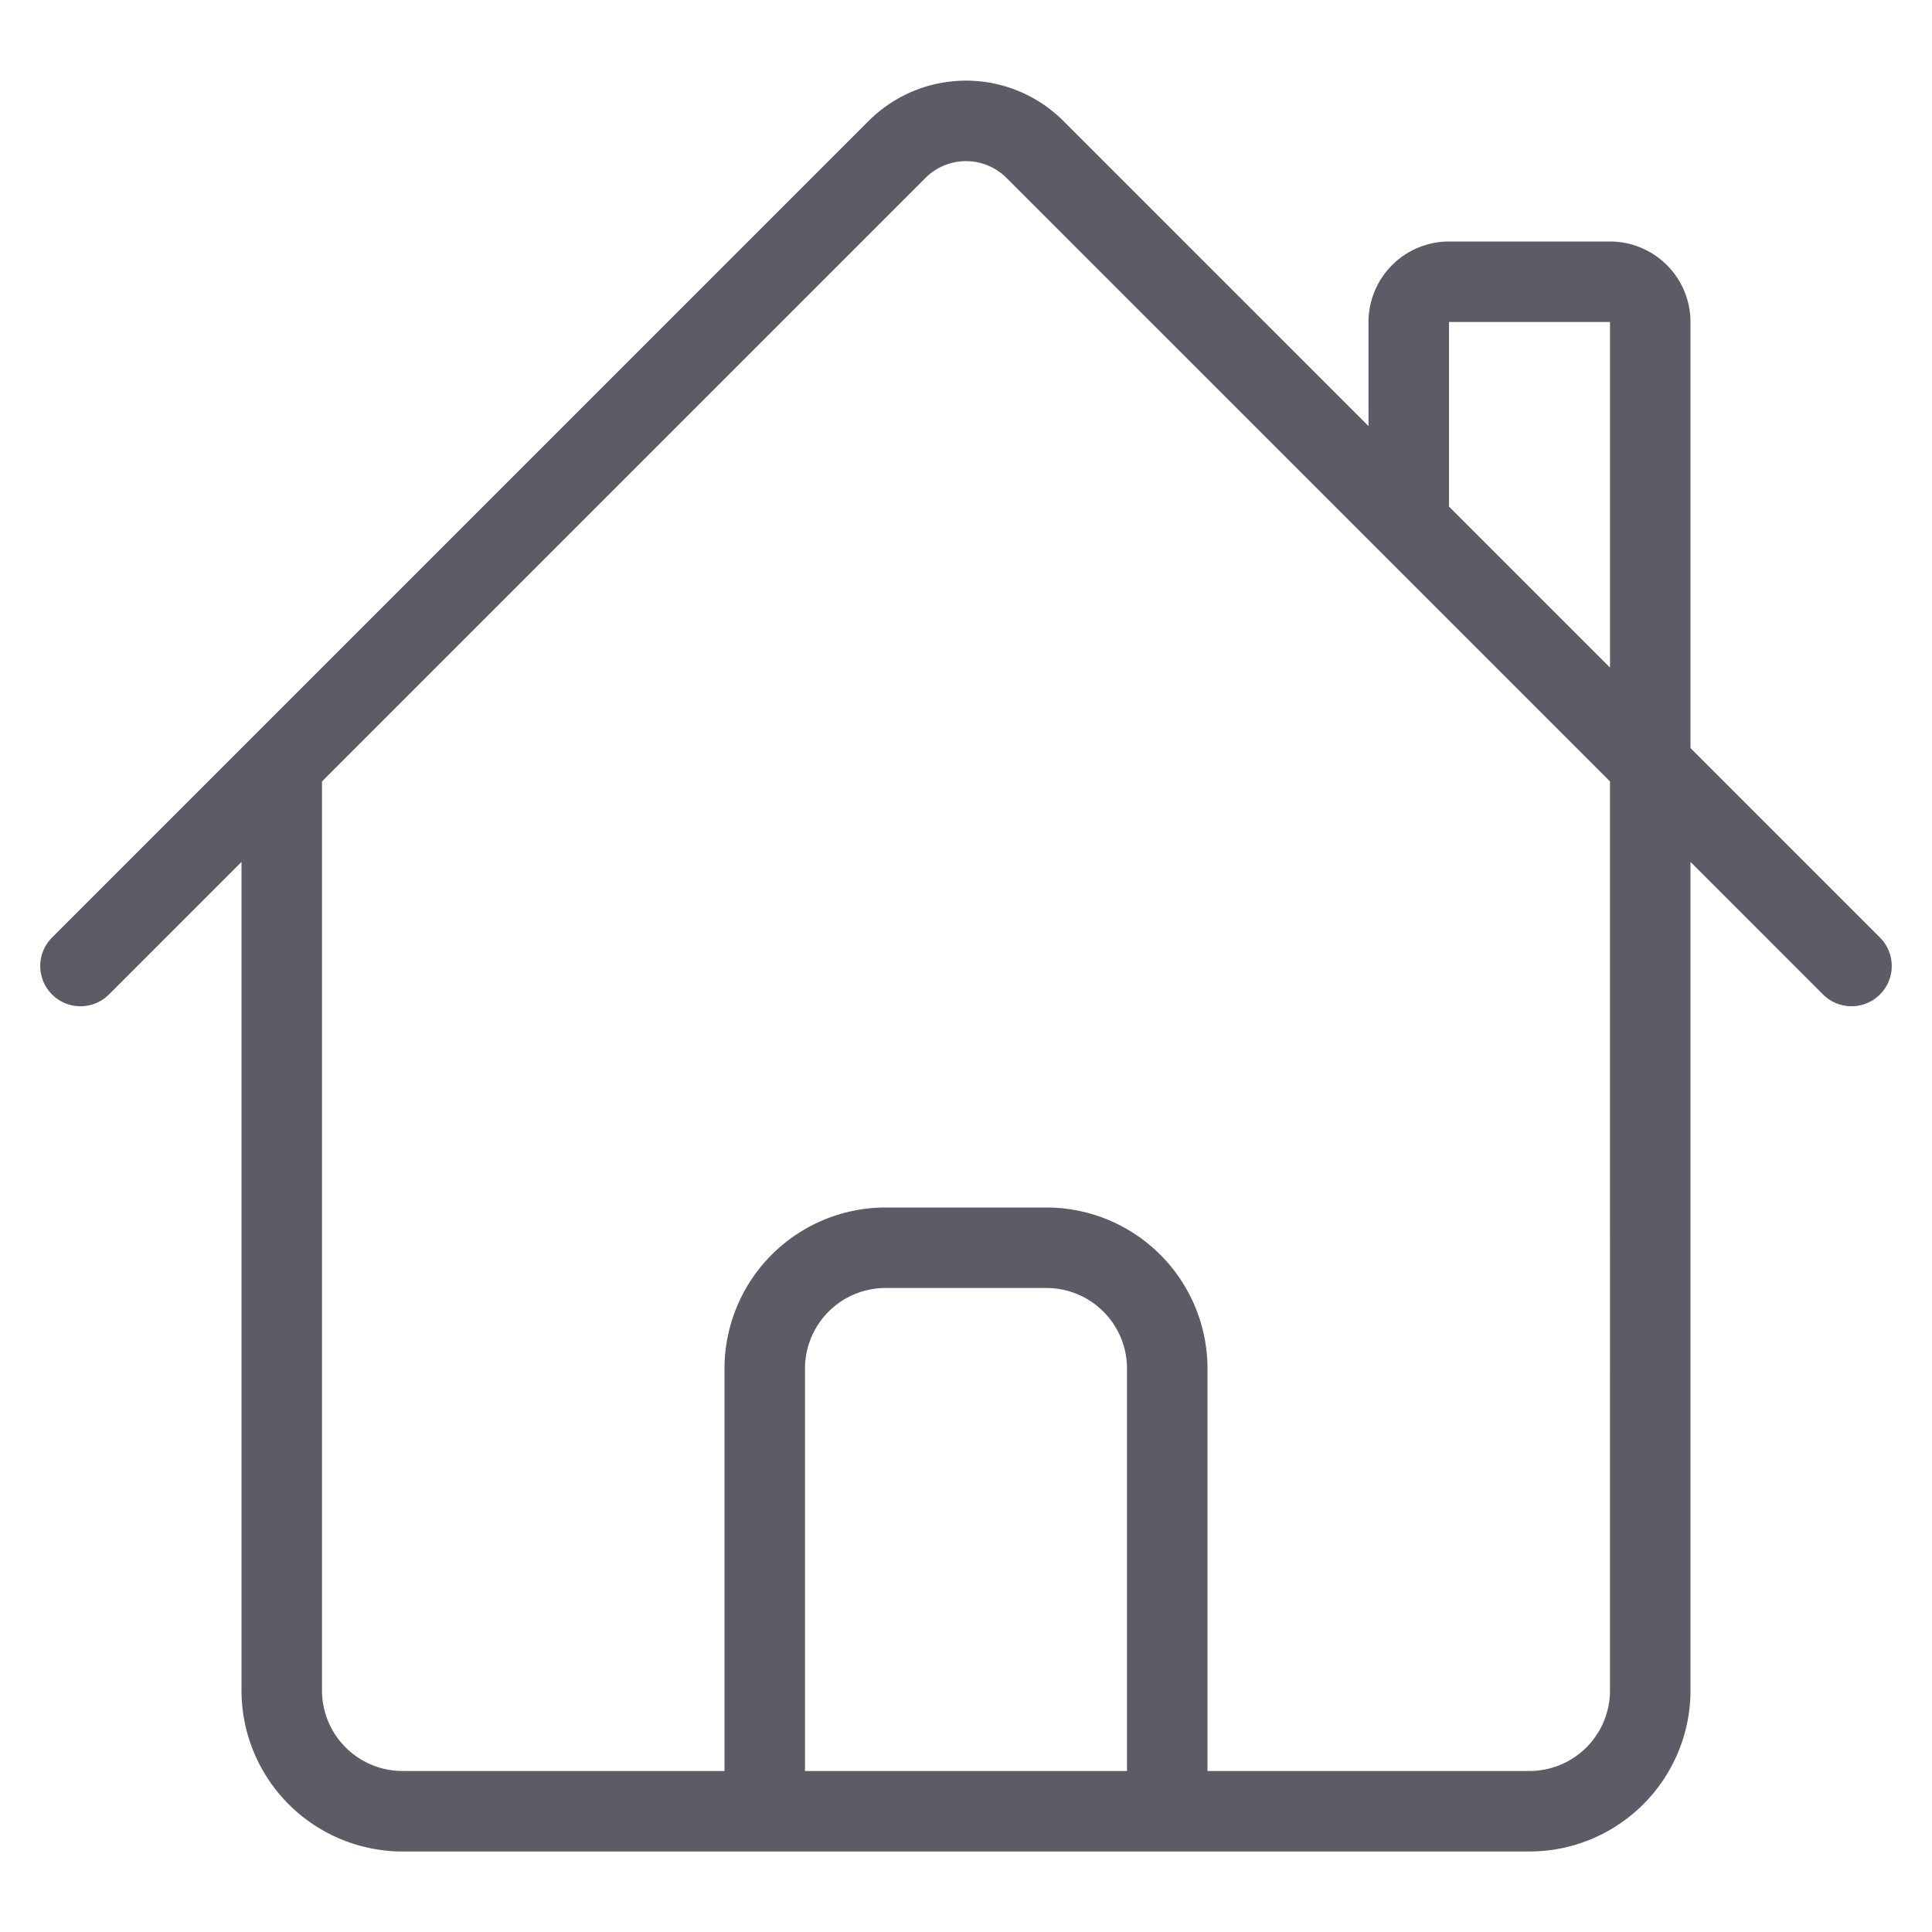 <svg t="1650964695131" class="icon" viewBox="0 0 1024 1024" version="1.1" xmlns="http://www.w3.org/2000/svg" p-id="4230" width="200" height="200"><path d="M996.42 496.913L896 396.493V170.667a42.713 42.713 0 0 0-42.667-42.667h-85.333a42.713 42.713 0 0 0-42.667 42.667v55.16L563.62 64.113a73.02 73.02 0 0 0-103.24 0l-432.8 432.8a21.333 21.333 0 0 0 30.173 30.173L128 456.84V896a85.427 85.427 0 0 0 85.333 85.333h597.333a85.427 85.427 0 0 0 85.333-85.333V456.84l70.247 70.247a21.333 21.333 0 1 0 30.173-30.173zM426.667 938.667v-213.333a42.713 42.713 0 0 1 42.667-42.667h85.333a42.713 42.713 0 0 1 42.667 42.667v213.333z m426.667-42.667a42.713 42.713 0 0 1-42.667 42.667H640v-213.333a85.427 85.427 0 0 0-85.333-85.333H469.333a85.427 85.427 0 0 0-85.333 85.333v213.333H213.333a42.713 42.713 0 0 1-42.667-42.667V414.173l319.887-319.887a30.34 30.34 0 0 1 42.893 0L853.333 414.173z m0-542.173l-85.333-85.333V170.667h85.333z" fill="#5C5C66" p-id="4231"></path></svg>